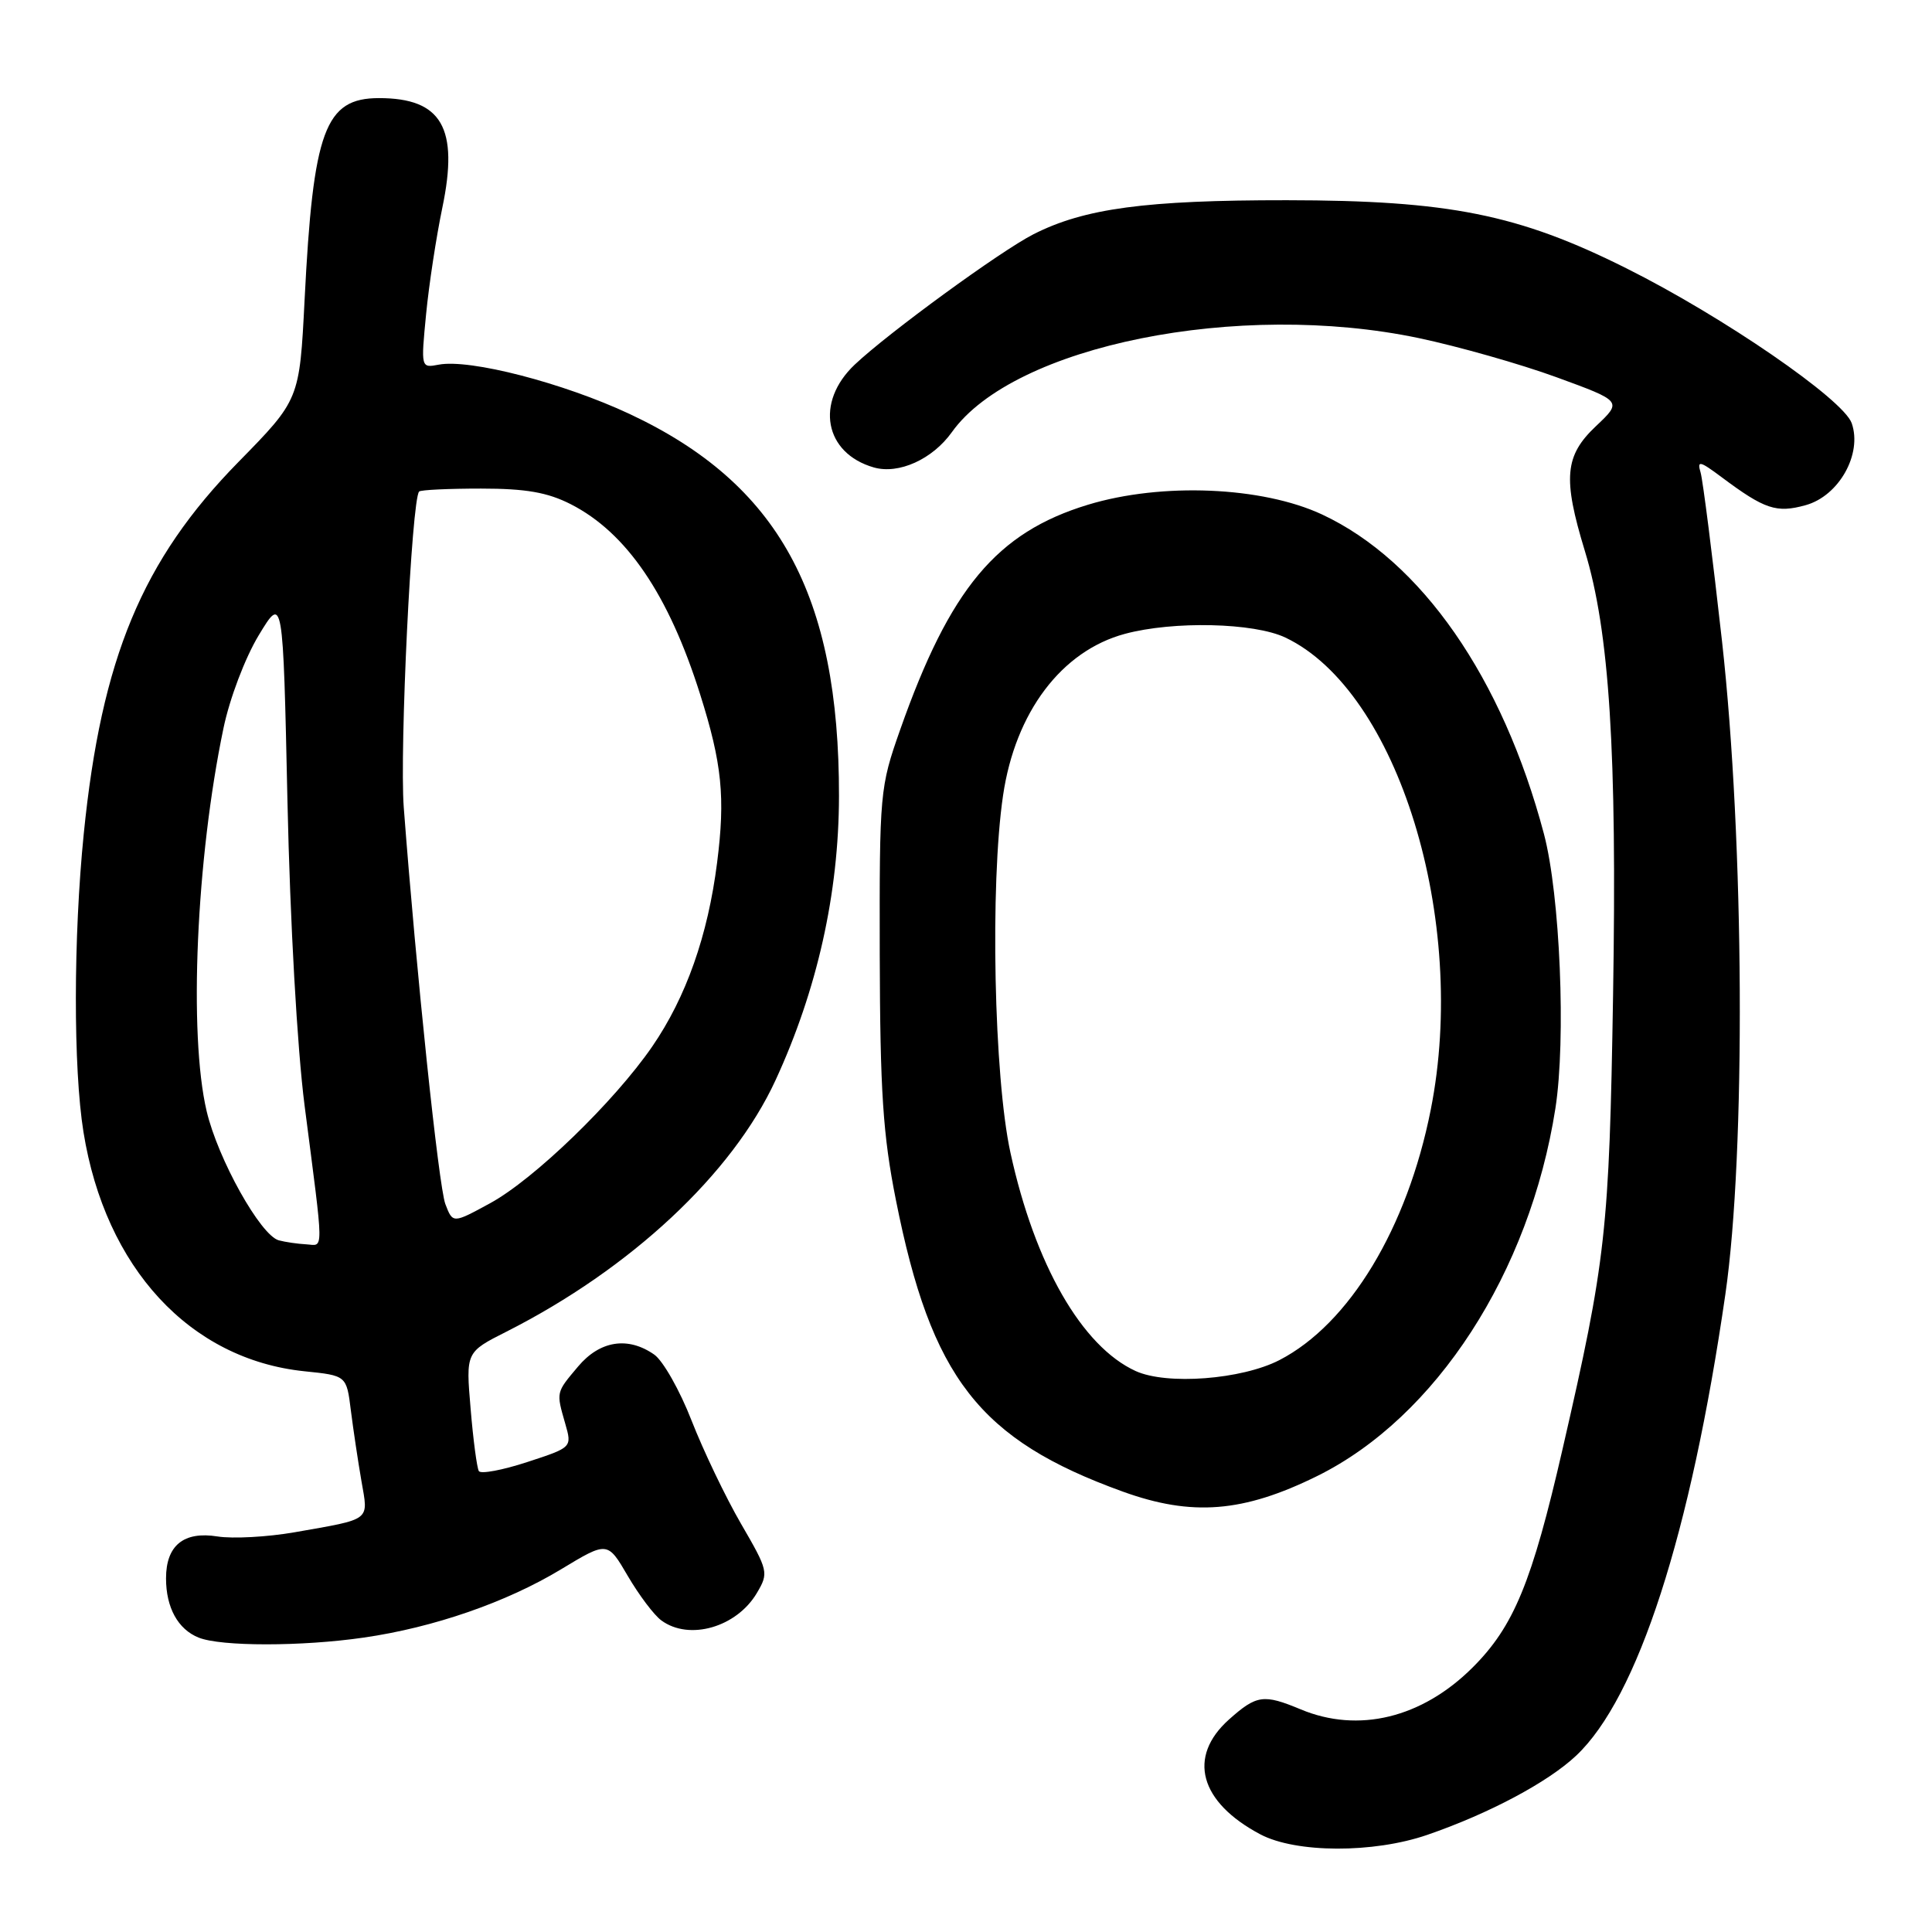 <?xml version="1.0" encoding="UTF-8" standalone="no"?>
<!DOCTYPE svg PUBLIC "-//W3C//DTD SVG 1.1//EN" "http://www.w3.org/Graphics/SVG/1.1/DTD/svg11.dtd" >
<svg xmlns="http://www.w3.org/2000/svg" xmlns:xlink="http://www.w3.org/1999/xlink" version="1.1" viewBox="0 0 256 256">
 <g >
 <path fill="currentColor"
d=" M 189.12 243.13 C 197.28 240.32 205.10 236.16 208.84 232.64 C 217.01 224.96 224.02 203.28 228.62 171.50 C 231.34 152.71 231.13 111.50 228.18 85.00 C 226.92 73.72 225.64 63.65 225.34 62.62 C 224.85 60.97 225.22 61.06 228.14 63.24 C 233.83 67.49 235.39 68.01 239.25 66.94 C 243.67 65.72 246.79 60.16 245.36 56.07 C 244.24 52.91 228.31 41.95 215.50 35.55 C 201.19 28.39 191.98 26.55 170.50 26.53 C 151.80 26.52 143.69 27.61 136.94 31.04 C 132.59 33.25 117.70 44.11 113.25 48.32 C 107.98 53.31 109.23 60.06 115.79 61.94 C 119.09 62.88 123.56 60.86 126.13 57.26 C 134.32 45.78 164.11 39.78 188.00 44.80 C 193.22 45.90 201.43 48.23 206.23 49.98 C 214.96 53.17 214.96 53.17 211.48 56.46 C 207.32 60.38 207.06 63.36 210.00 73.00 C 213.26 83.66 214.27 99.61 213.74 131.87 C 213.23 163.18 212.81 166.94 207.05 192.00 C 202.99 209.68 200.59 215.51 195.11 220.97 C 188.40 227.65 179.99 229.69 172.35 226.50 C 167.43 224.45 166.51 224.58 162.85 227.84 C 157.30 232.80 158.94 238.79 167.00 243.06 C 171.71 245.55 181.98 245.59 189.12 243.13 Z  M 48.19 216.99 C 57.48 215.65 67.12 212.31 74.36 207.93 C 80.50 204.22 80.50 204.22 83.19 208.83 C 84.68 211.37 86.67 214.02 87.64 214.72 C 91.33 217.43 97.61 215.62 100.29 211.08 C 101.87 208.41 101.81 208.14 98.19 201.91 C 96.15 198.39 93.20 192.23 91.64 188.24 C 90.09 184.25 87.86 180.31 86.69 179.49 C 83.20 177.05 79.48 177.64 76.59 181.08 C 73.65 184.57 73.69 184.42 74.90 188.65 C 75.80 191.79 75.80 191.79 69.86 193.73 C 66.59 194.80 63.71 195.34 63.45 194.93 C 63.20 194.51 62.70 190.80 62.36 186.67 C 61.72 179.17 61.72 179.17 67.11 176.45 C 83.58 168.11 97.03 155.55 102.75 143.16 C 108.28 131.19 111.15 118.37 111.17 105.50 C 111.21 78.78 103.16 64.10 83.42 54.85 C 74.64 50.74 62.25 47.53 58.13 48.32 C 55.77 48.77 55.77 48.75 56.46 41.63 C 56.84 37.71 57.81 31.37 58.61 27.53 C 60.82 16.95 58.54 13.00 50.22 13.00 C 43.06 13.00 41.49 17.27 40.36 39.73 C 39.69 52.96 39.69 52.96 31.58 61.23 C 18.84 74.22 13.44 87.22 11.10 110.46 C 9.72 124.16 9.70 141.55 11.06 150.00 C 13.95 167.99 25.16 180.13 40.34 181.70 C 45.92 182.27 45.92 182.27 46.49 186.89 C 46.81 189.42 47.44 193.63 47.89 196.23 C 48.82 201.61 49.33 201.22 39.00 203.04 C 35.43 203.66 30.85 203.91 28.83 203.59 C 24.34 202.87 22.00 204.78 22.00 209.14 C 22.00 213.02 23.58 215.89 26.32 216.99 C 29.26 218.18 39.99 218.18 48.19 216.99 Z  M 174.54 195.58 C 190.28 187.80 202.70 168.62 206.10 146.86 C 207.52 137.71 206.72 118.59 204.58 110.50 C 199.09 89.79 188.34 74.32 175.18 68.17 C 167.24 64.47 153.94 63.91 144.16 66.88 C 132.06 70.56 125.87 77.98 119.27 96.71 C 116.59 104.32 116.53 105.00 116.57 126.50 C 116.62 144.63 116.99 150.35 118.71 159.00 C 123.40 182.59 129.75 190.76 148.76 197.64 C 157.94 200.96 164.74 200.42 174.54 195.58 Z  M 36.94 164.35 C 34.52 163.69 28.88 153.59 27.38 147.23 C 24.98 137.04 26.00 113.78 29.61 96.50 C 30.43 92.55 32.47 87.18 34.28 84.18 C 37.50 78.86 37.50 78.86 38.09 106.18 C 38.44 122.23 39.38 138.86 40.36 146.50 C 42.95 166.57 42.93 165.02 40.58 164.88 C 39.43 164.82 37.80 164.58 36.94 164.35 Z  M 59.01 159.54 C 58.13 157.20 55.16 128.87 53.50 106.98 C 52.93 99.38 54.54 66.12 55.54 65.13 C 55.75 64.91 59.45 64.74 63.75 64.74 C 69.68 64.74 72.54 65.24 75.63 66.81 C 83.02 70.58 88.60 78.77 92.77 92.00 C 95.67 101.17 96.12 105.66 95.02 114.30 C 93.80 123.96 90.91 132.14 86.43 138.66 C 81.39 145.99 70.75 156.27 64.95 159.43 C 60.00 162.13 60.00 162.13 59.01 159.54 Z  M 150.48 181.67 C 143.36 178.42 137.12 167.55 133.89 152.74 C 131.70 142.72 131.17 117.17 132.91 105.40 C 134.53 94.37 140.66 86.25 149.05 83.99 C 155.48 82.26 166.15 82.50 170.32 84.48 C 185.23 91.56 194.58 121.92 189.58 147.05 C 186.47 162.74 178.79 175.44 169.53 180.22 C 164.52 182.80 154.61 183.55 150.48 181.67 Z "/>
</g>
</svg>